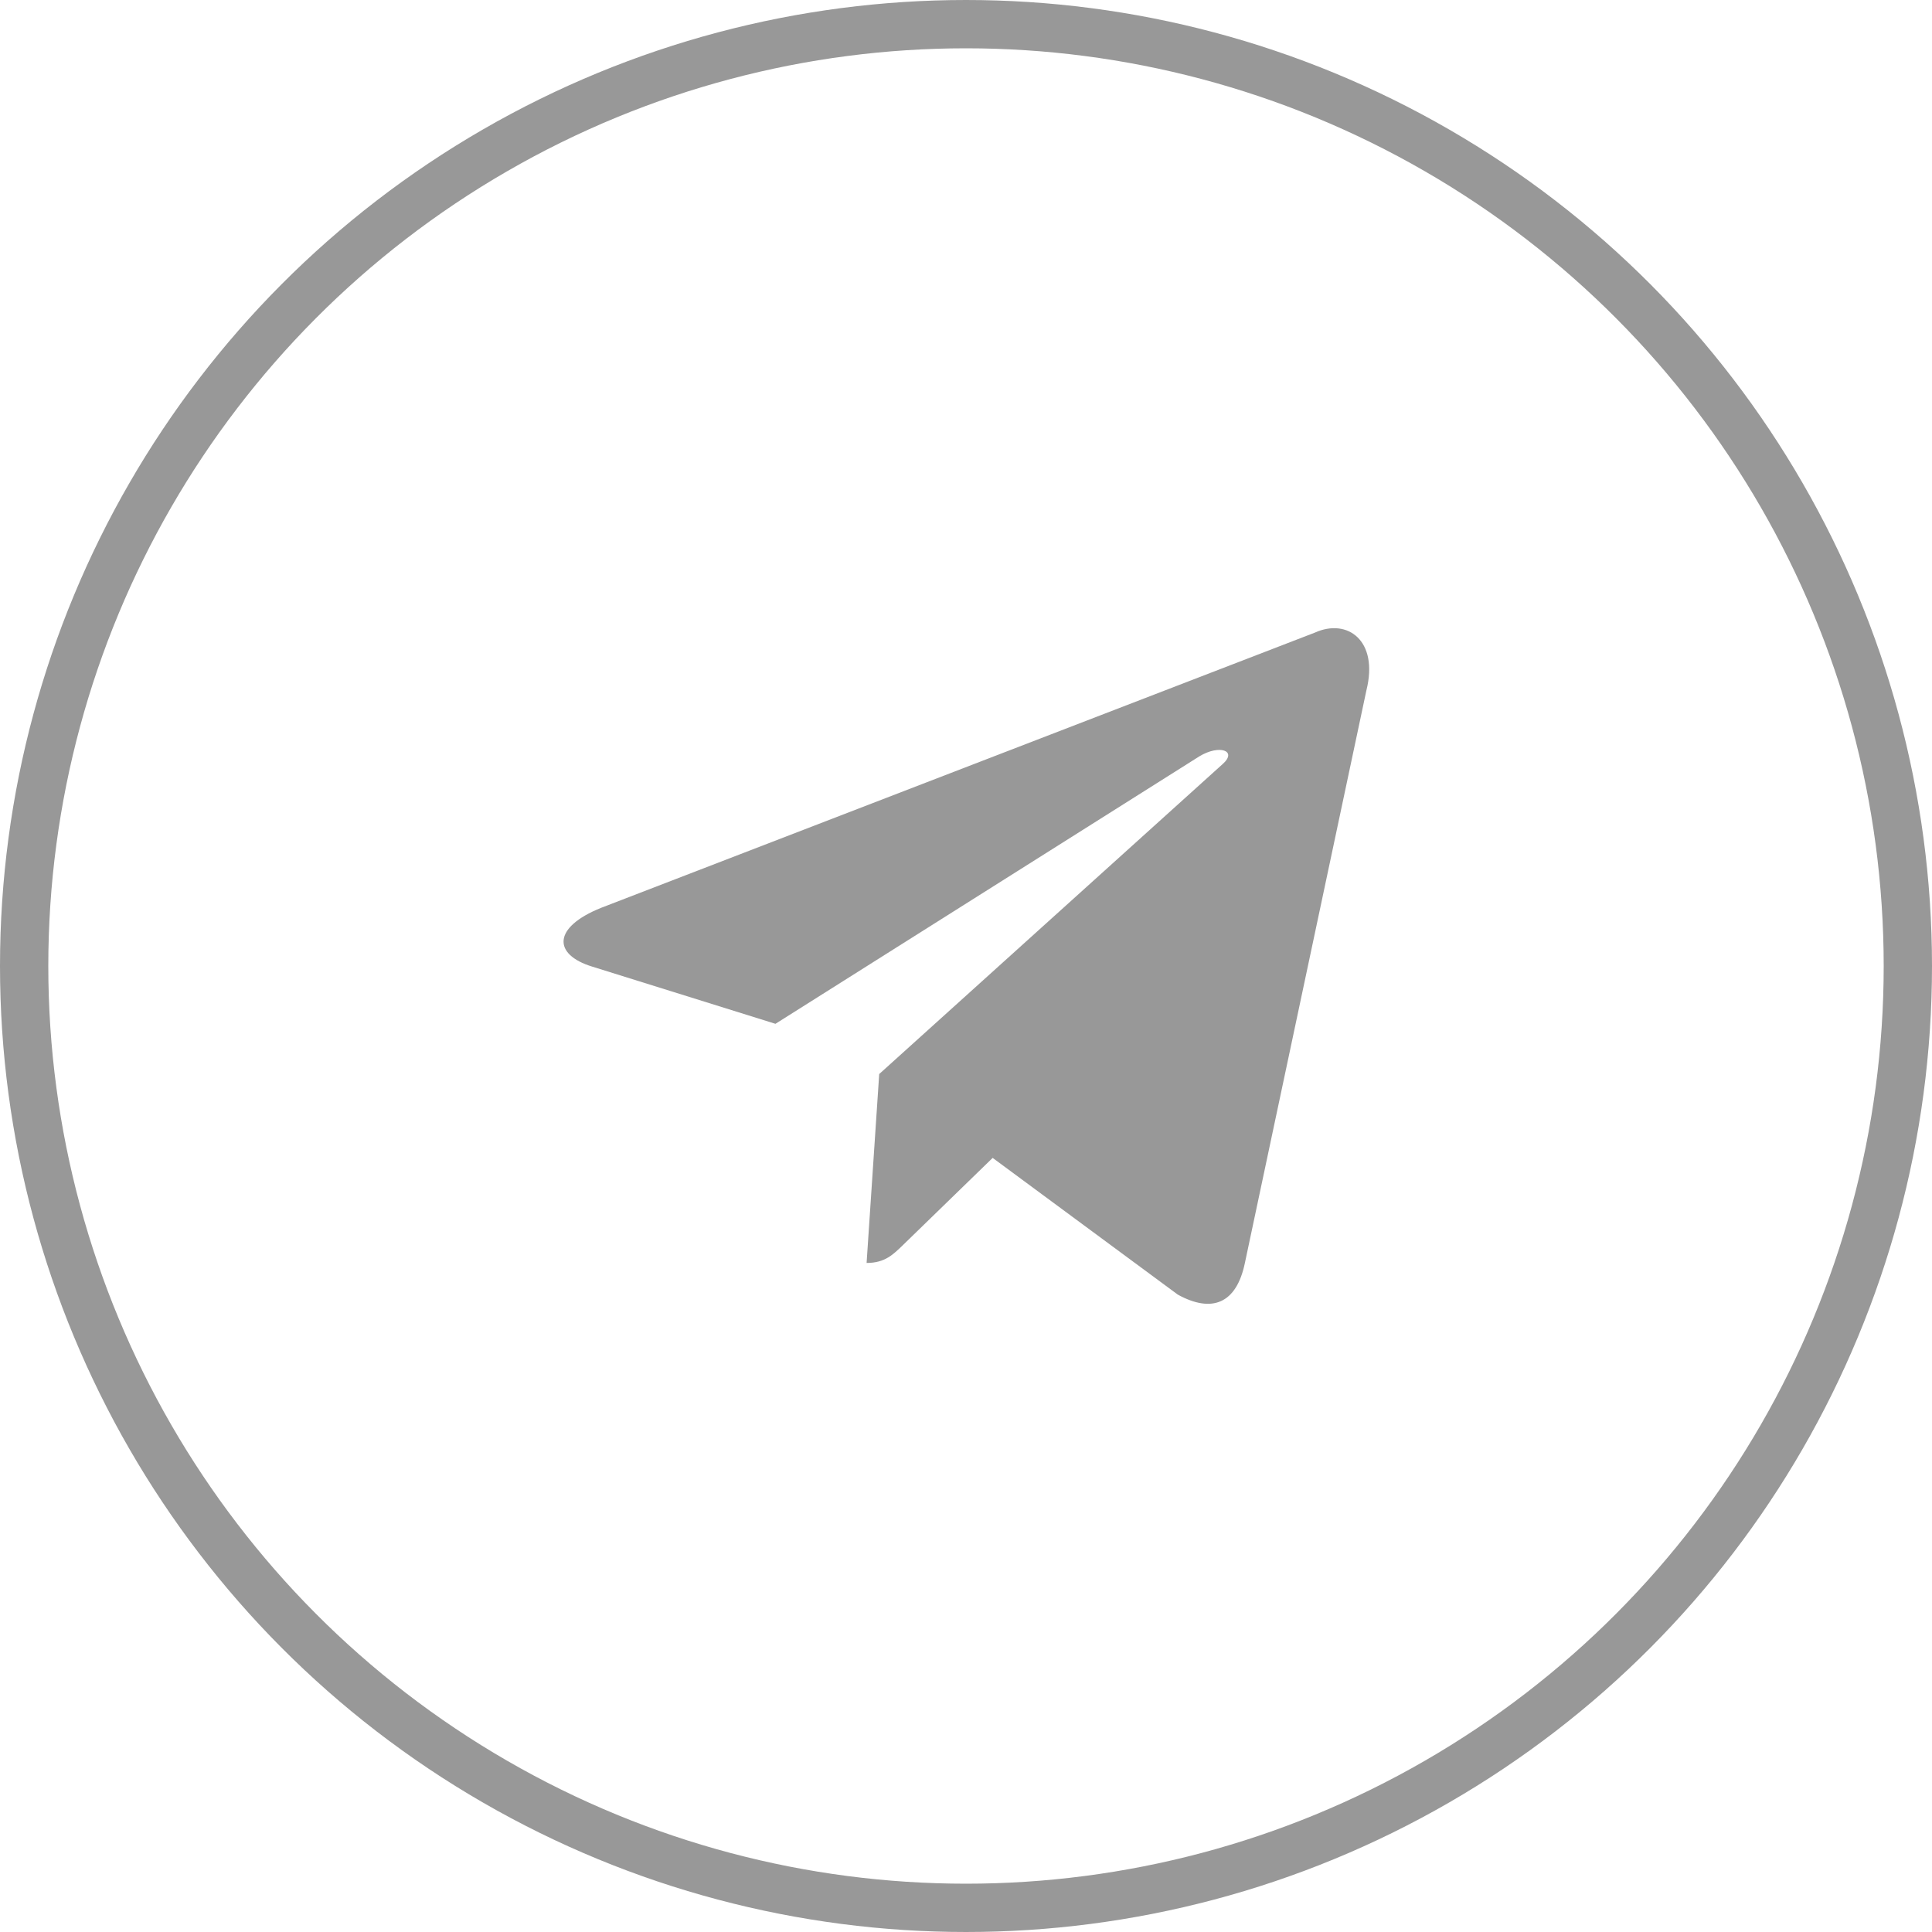 <svg width="40" height="40" viewBox="0 0 40 40" fill="none" xmlns="http://www.w3.org/2000/svg">
<circle cx="20" cy="20" r="19.5" stroke="#989898"/>
<path d="M27.222 13.098L12.447 18.795C11.438 19.2 11.444 19.762 12.262 20.013L16.055 21.197L24.832 15.659C25.247 15.407 25.626 15.543 25.314 15.819L18.203 22.237H18.202L18.203 22.238L17.942 26.148C18.325 26.148 18.494 25.972 18.709 25.764L20.552 23.973L24.384 26.803C25.091 27.192 25.599 26.992 25.774 26.149L28.29 14.293C28.548 13.26 27.896 12.793 27.222 13.098V13.098Z" fill="#989898"/>
</svg>
